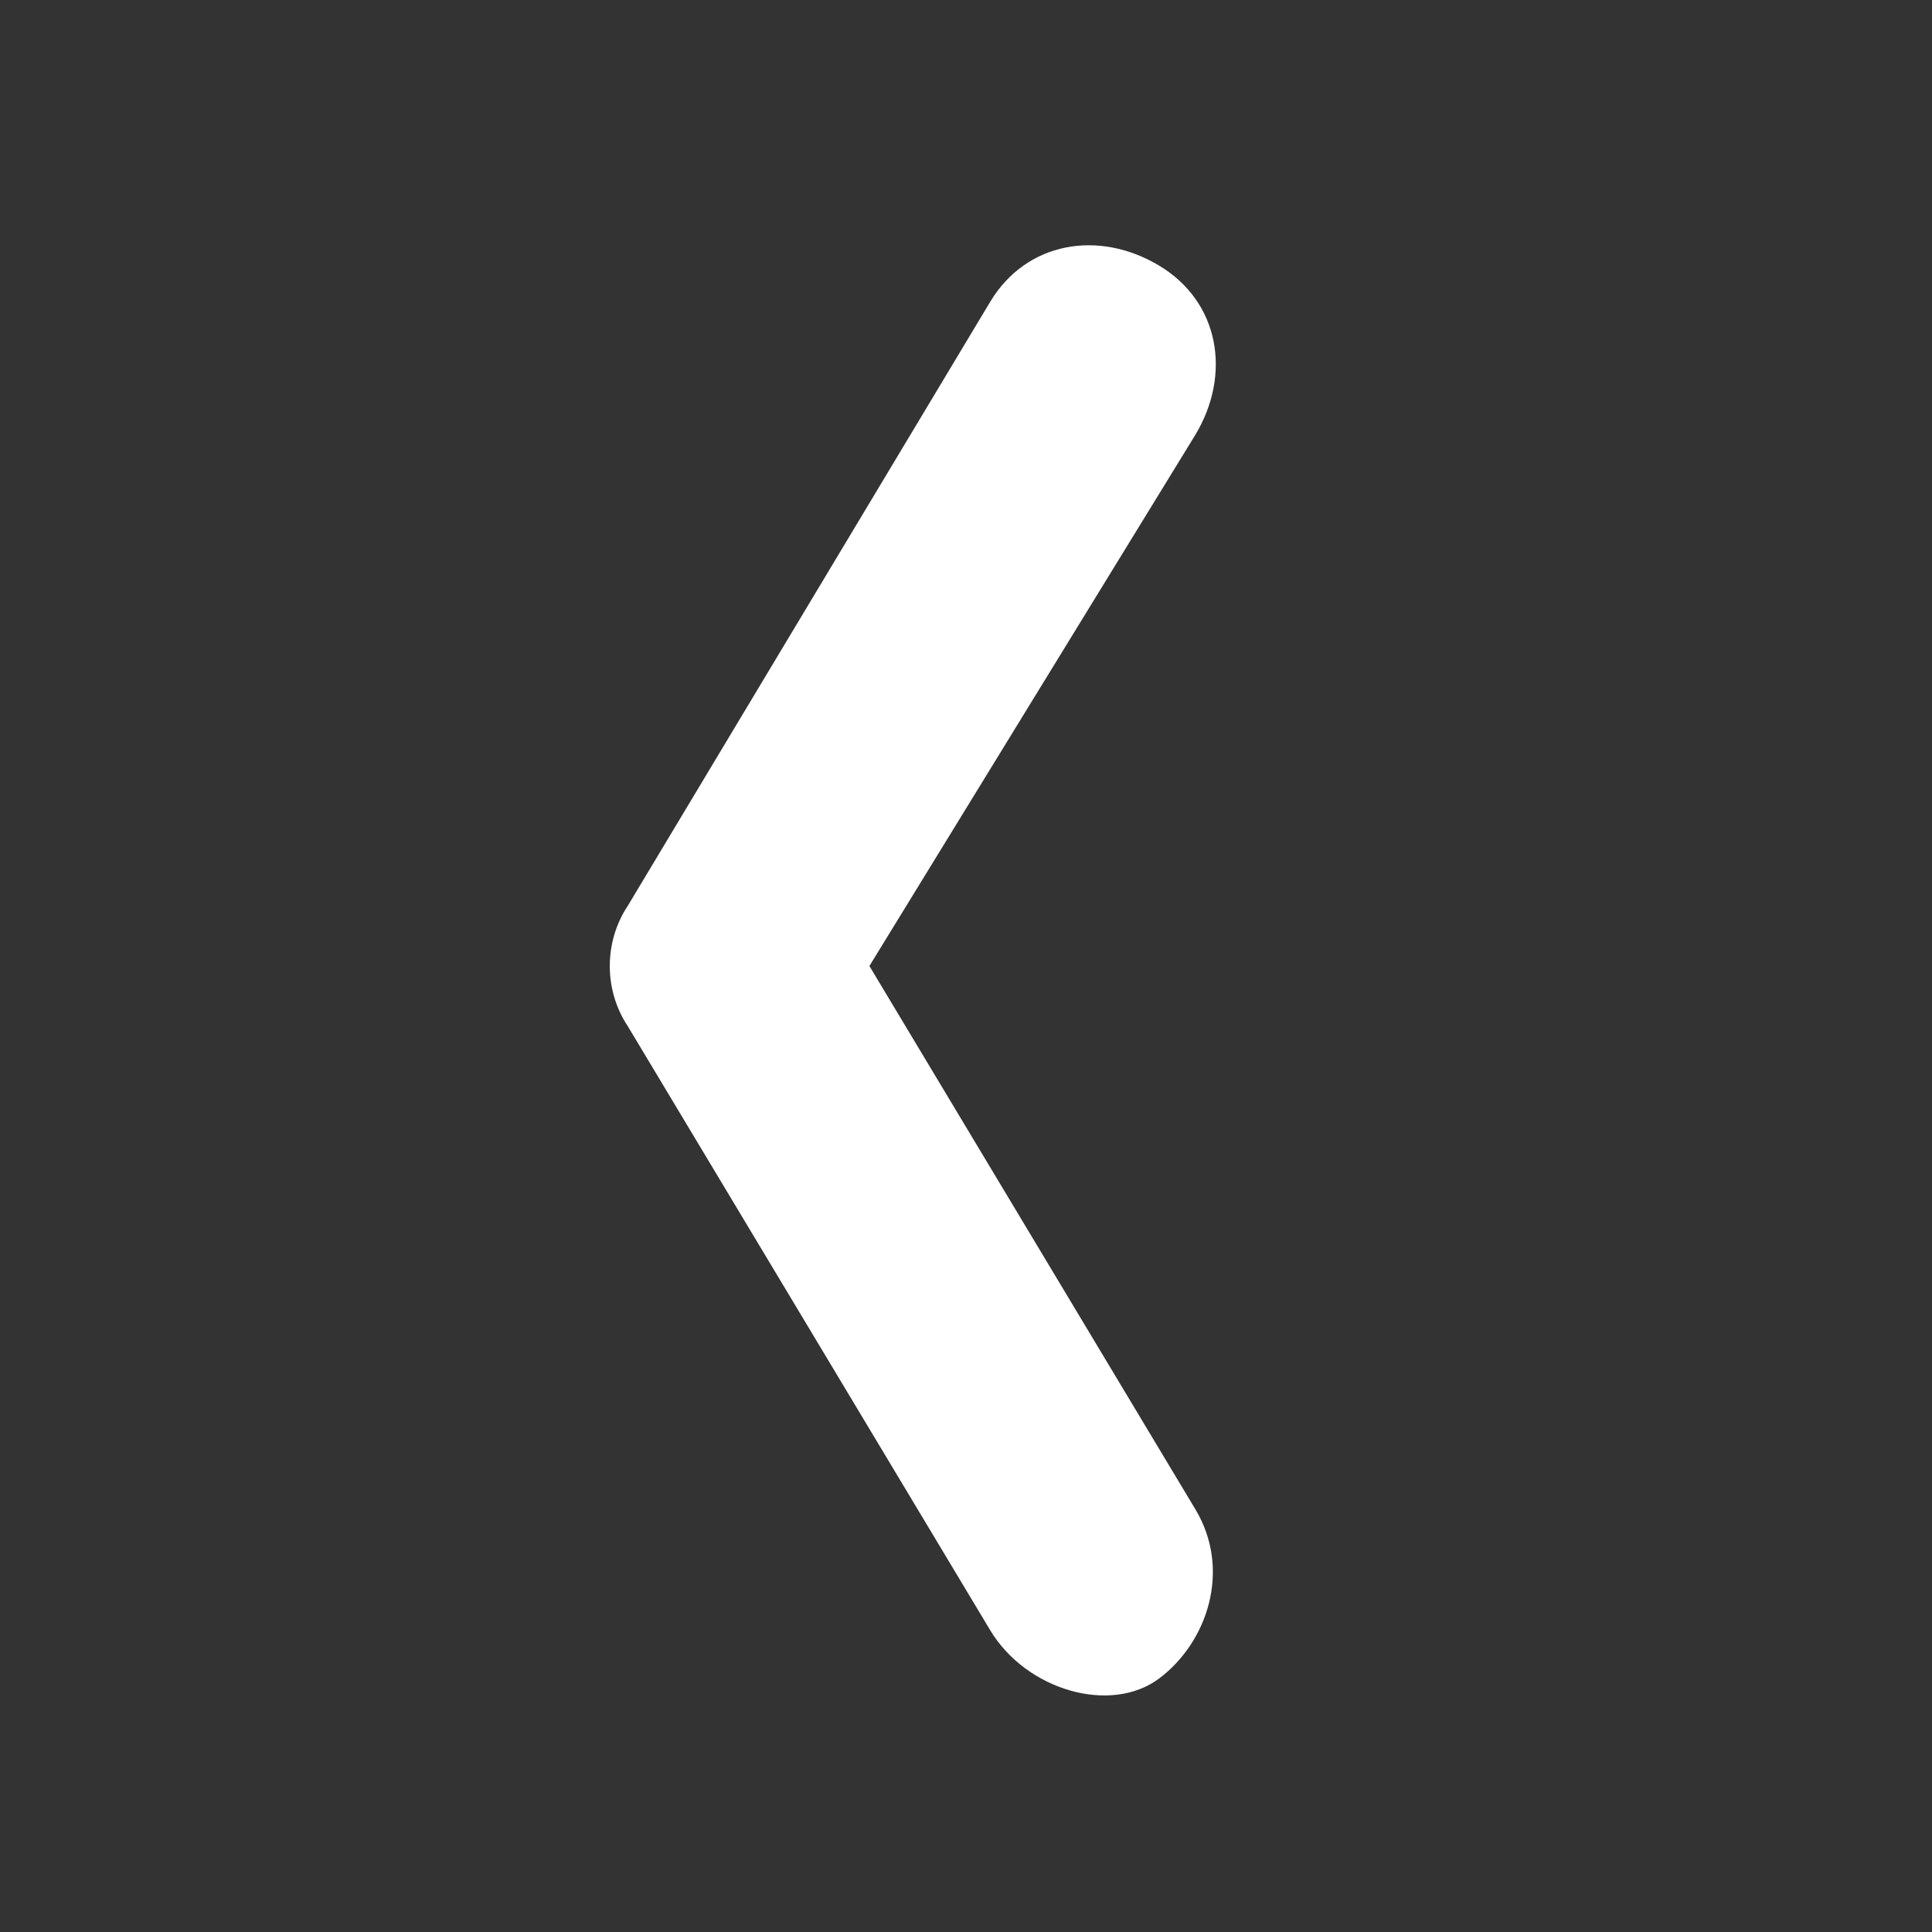 <svg width="16" height="16" viewBox="0 0 16 16" fill="none" xmlns="http://www.w3.org/2000/svg">
<rect x="0" y="0" width="16" height="16" fill="#333333" stroke="none"/>
<path d="M9.9 12.5C10.2 13 10 13.6 9.6 13.9C9.2 14.2 8.5 14 8.2 13.5L5.2 8.5C5 8.2 5 7.8 5.2 7.5L8.2 2.5C8.5 2 9.1 1.9 9.6 2.2C10.1 2.5 10.2 3.1 9.9 3.6L7.2 8L9.9 12.5Z" fill="white"/>
</svg>
